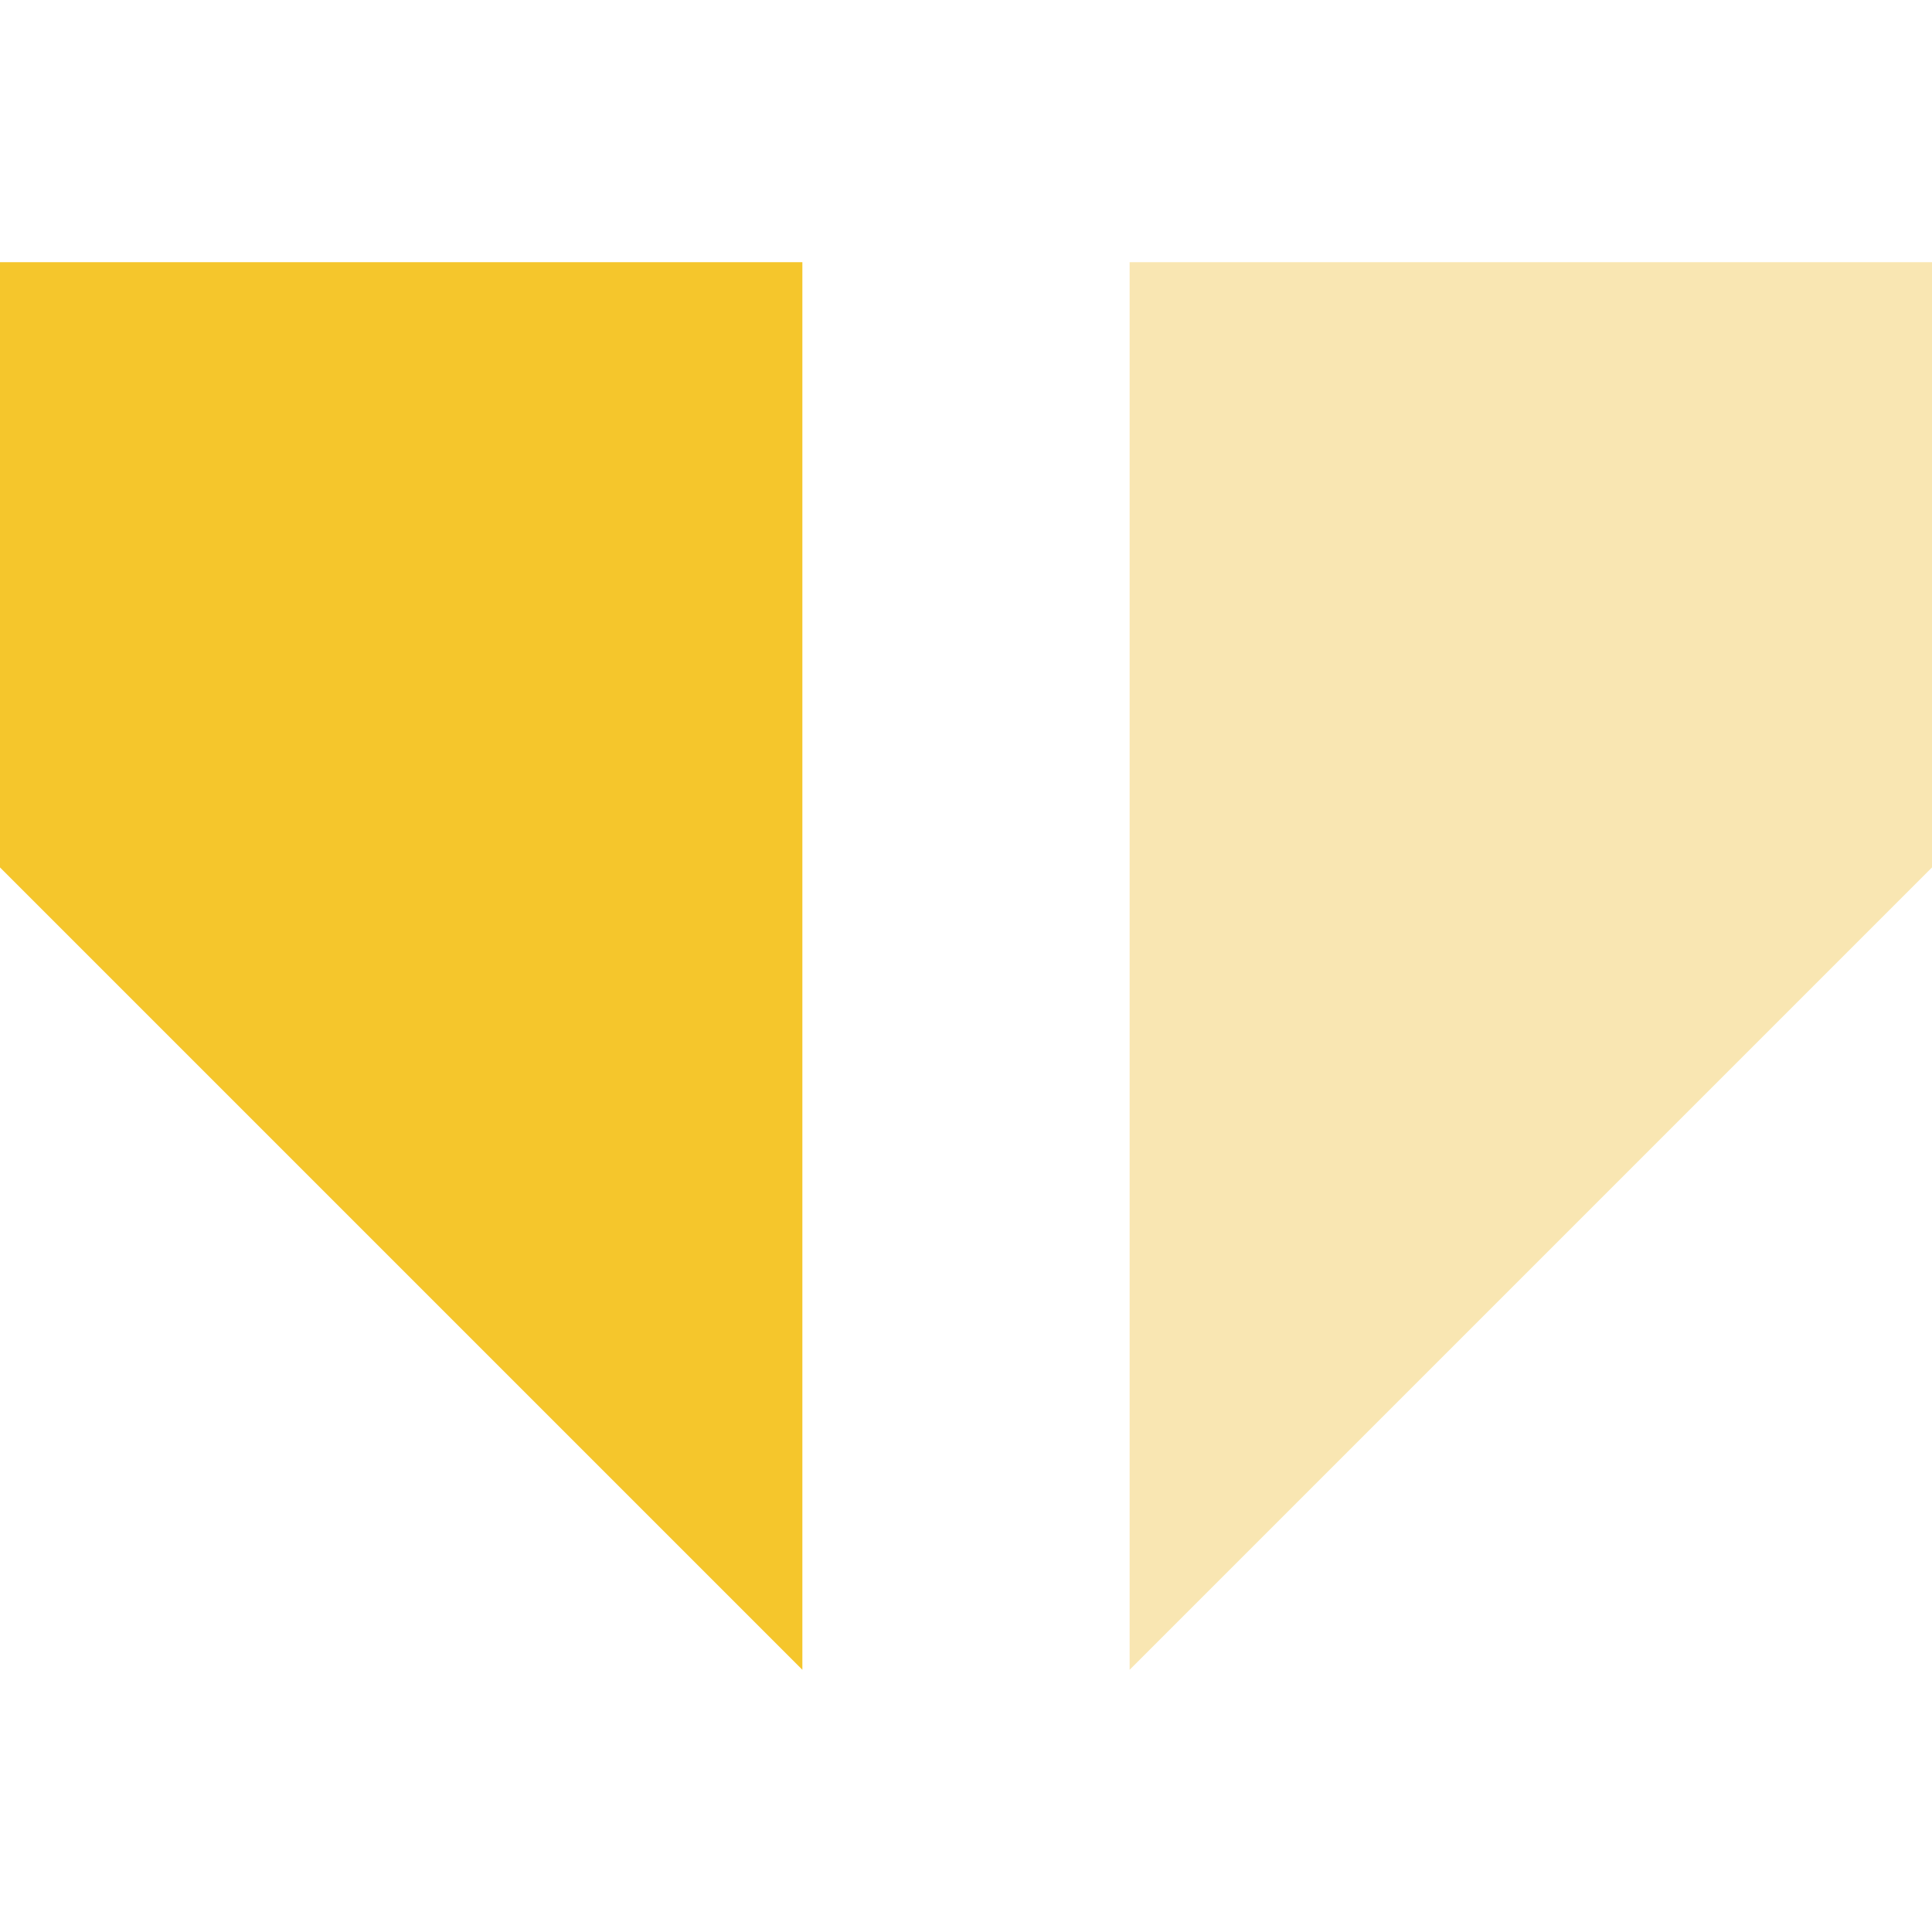 <svg data-name="Capa 1" xmlns="http://www.w3.org/2000/svg" viewBox="0 0 490 490"><path fill="#f5c62c" d="M203.5 66.5H0V220l203.5 203.5v-357z"/><path fill="#f9e6b2" d="M490 66.5H286.5v357L490 220V66.5z"/></svg>